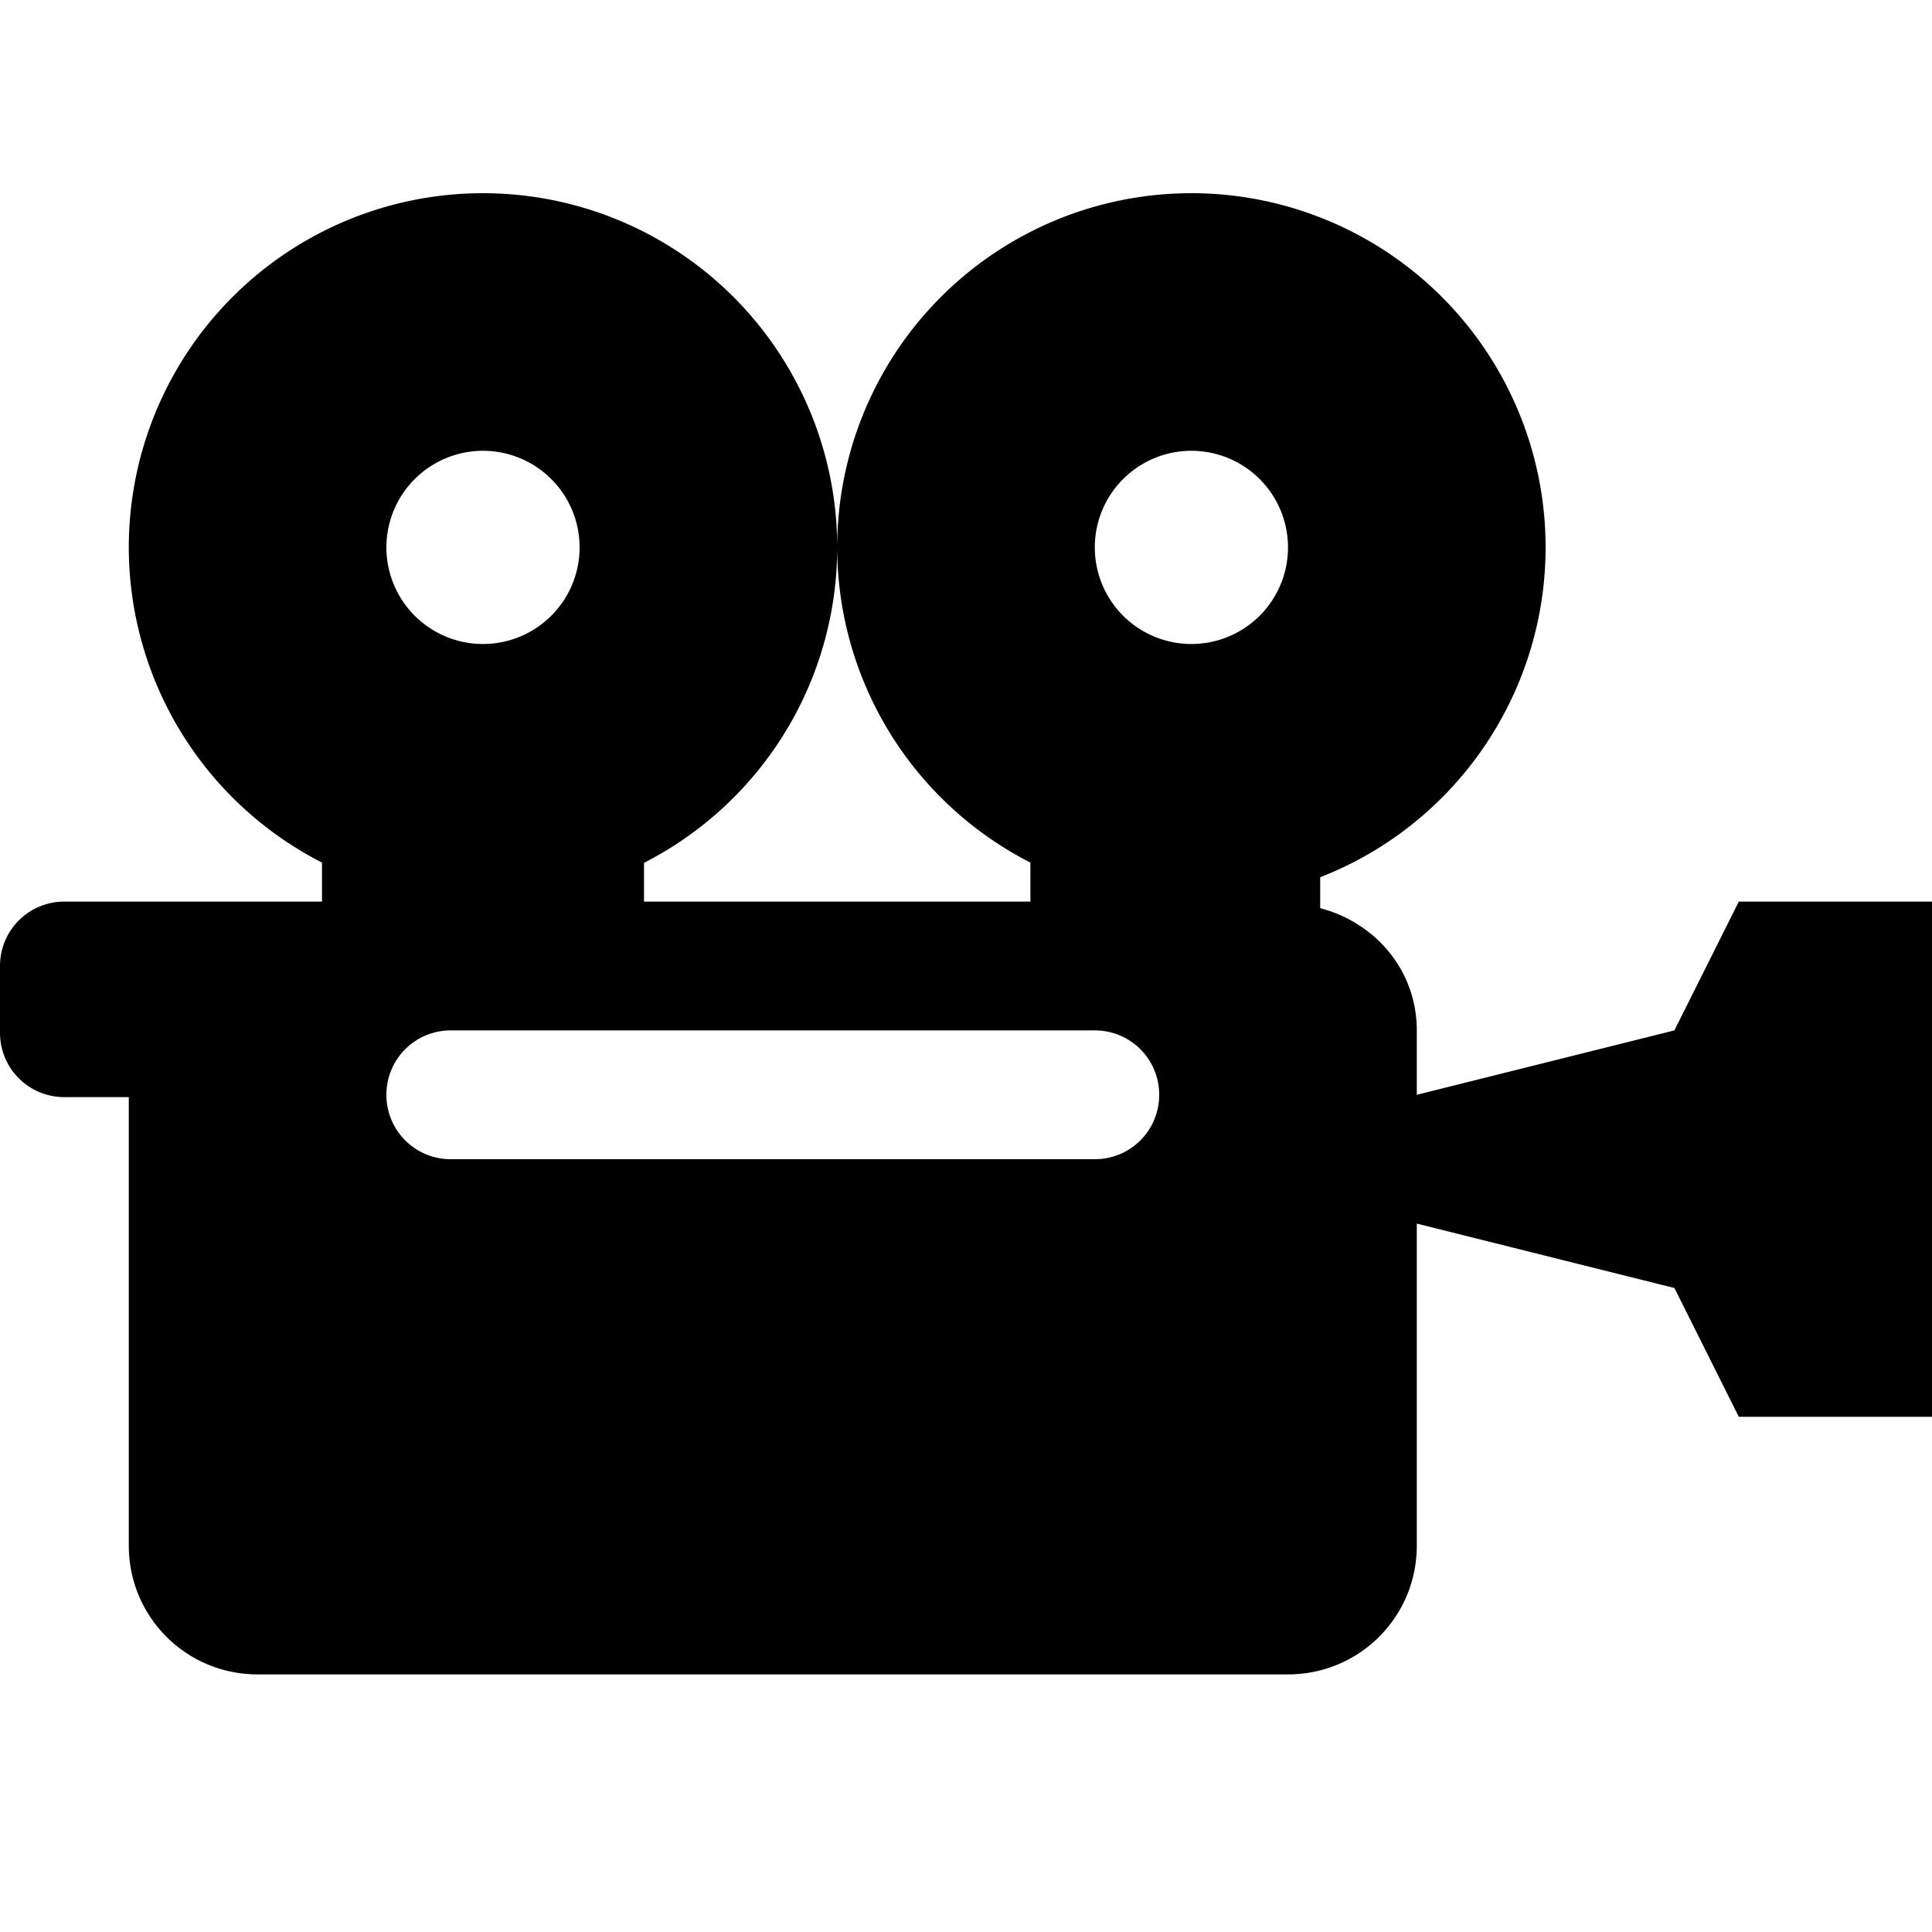 <?xml version="1.0" encoding="UTF-8" standalone="no"?>
<!-- Created with Inkscape (http://www.inkscape.org/) -->

<svg
   xmlns:dc="http://purl.org/dc/elements/1.1/"
   xmlns:cc="http://creativecommons.org/ns#"
   xmlns:rdf="http://www.w3.org/1999/02/22-rdf-syntax-ns#"
   xmlns:svg="http://www.w3.org/2000/svg"
   xmlns="http://www.w3.org/2000/svg"
   xmlns:sodipodi="http://sodipodi.sourceforge.net/DTD/sodipodi-0.dtd"
   xmlns:inkscape="http://www.inkscape.org/namespaces/inkscape"
   version="1.1"
   width="15"
   height="15"
   id="svg4619"
   inkscape:version="0.91+devel+osxmenu r12911"
   sodipodi:docname="cinema-15.svg"
   viewBox="0 0 15 15">
  <sodipodi:namedview
     pagecolor="#ffffff"
     bordercolor="#666666"
     borderopacity="1"
     objecttolerance="10"
     gridtolerance="10"
     guidetolerance="10"
     inkscape:pageopacity="0"
     inkscape:pageshadow="2"
     inkscape:window-width="909"
     inkscape:window-height="751"
     id="namedview3359"
     inkscape:document-units="px"
     showgrid="false"
     inkscape:zoom="32"
     inkscape:cx="8.163639"
     inkscape:cy="7.319357"
     inkscape:current-layer="svg4619"
     inkscape:snap-bbox="true"
     inkscape:bbox-paths="true"
     inkscape:bbox-nodes="true"
     inkscape:snap-bbox-edge-midpoints="true"
     inkscape:snap-bbox-midpoints="true"
     inkscape:object-paths="true"
     inkscape:object-nodes="true"
     inkscape:snap-intersection-paths="true"
     inkscape:snap-smooth-nodes="true"
     inkscape:window-x="0"
     inkscape:window-y="0"
     inkscape:window-maximized="0"
     inkscape:snap-object-midpoints="false"
     inkscape:snap-center="true"
     inkscape:snap-nodes="true">
    <inkscape:grid
       type="xygrid"
       id="grid3333"
       spacingx="0.5"
       spacingy="0.5"
       color="#ff0000"
       opacity="0.125"
       empspacing="2" />
  </sodipodi:namedview>
  <defs
     id="defs4621" />
  <path
     style="opacity:1;fill:#000000;fill-opacity:1;stroke:none;stroke-width:1;stroke-linecap:round;stroke-linejoin:round;stroke-miterlimit:4;stroke-dasharray:none;stroke-dashoffset:0;stroke-opacity:1;marker:none"
     d="M 3.75 1.5 A 2.75 2.75 0 0 0 1 4.25 A 2.75 2.75 0 0 0 2.5 6.697 L 2.5 7 L 2 7 L 0.5 7 C 0.223 7 0 7.223 0 7.5 L 0 8.018 C 7.4014868e-17 8.295 0.223 8.518 0.5 8.518 L 1 8.518 L 1 12 C 1 12.554 1.446 13 2 13 L 10 13 C 10.554 13 11 12.554 11 12 L 11 9.5 L 13 10 L 13.5 11 L 15 11 L 15 7 L 13.5 7 L 13 8 L 11 8.5 L 11 8 C 11 7.535 10.679 7.163 10.25 7.051 L 10.25 6.811 A 2.75 2.75 0 0 0 12 4.25 A 2.75 2.75 0 0 0 9.25 1.5 A 2.75 2.75 0 0 0 6.5 4.25 A 2.75 2.75 0 0 0 8 6.697 L 8 7 L 6.5 7 L 5 7 L 5 6.699 A 2.75 2.75 0 0 0 6.5 4.25 A 2.75 2.75 0 0 0 3.75 1.5 z M 3.75 3.5 A 0.75 0.75 0 0 1 4.5 4.25 A 0.75 0.75 0 0 1 3.75 5 A 0.75 0.75 0 0 1 3 4.25 A 0.75 0.75 0 0 1 3.75 3.5 z M 9.25 3.5 A 0.75 0.75 0 0 1 10 4.25 A 0.75 0.75 0 0 1 9.25 5 A 0.75 0.75 0 0 1 8.5 4.25 A 0.75 0.75 0 0 1 9.25 3.5 z M 3.5 8 L 8.5 8 C 8.777 8 9 8.223 9 8.5 C 9 8.777 8.777 9 8.5 9 L 3.5 9 C 3.223 9 3 8.777 3 8.5 C 3 8.223 3.223 8 3.5 8 z "
     id="rect4952" />
</svg>
